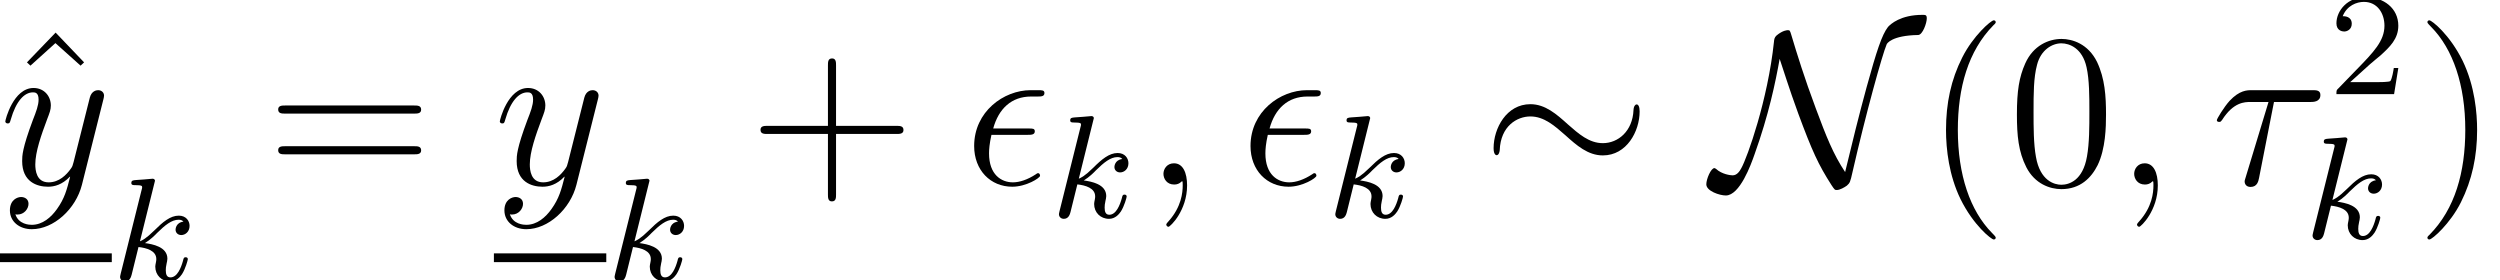 <?xml version='1.0' encoding='ISO-8859-1'?>
<!DOCTYPE svg PUBLIC "-//W3C//DTD SVG 1.1//EN" "http://www.w3.org/Graphics/SVG/1.1/DTD/svg11.dtd">
<!-- This file was generated by dvisvgm 1.2.2 (x86_64-pc-linux-gnu) -->
<!-- Fri Feb 23 17:13:02 2018 -->
<svg height='15.286pt' version='1.1' viewBox='126.032 -15.286 136.478 15.286' width='136.478pt' xmlns='http://www.w3.org/2000/svg' xmlns:xlink='http://www.w3.org/1999/xlink'>
<defs>
<path d='M3.9 2.916C3.9 2.88 3.9 2.856 3.696 2.652C2.496 1.44 1.824 -0.54 1.824 -2.988C1.824 -5.316 2.388 -7.32 3.78 -8.736C3.9 -8.844 3.9 -8.868 3.9 -8.904C3.9 -8.976 3.84 -9 3.792 -9C3.636 -9 2.652 -8.136 2.064 -6.96C1.452 -5.748 1.176 -4.464 1.176 -2.988C1.176 -1.92 1.344 -0.492 1.968 0.792C2.676 2.232 3.66 3.012 3.792 3.012C3.84 3.012 3.9 2.988 3.9 2.916Z' id='g0-40'/>
<path d='M3.384 -2.988C3.384 -3.9 3.264 -5.388 2.592 -6.78C1.884 -8.22 0.9 -9 0.768 -9C0.72 -9 0.66 -8.976 0.66 -8.904C0.66 -8.868 0.66 -8.844 0.864 -8.64C2.064 -7.428 2.736 -5.448 2.736 -3C2.736 -0.672 2.172 1.332 0.78 2.748C0.66 2.856 0.66 2.88 0.66 2.916C0.66 2.988 0.72 3.012 0.768 3.012C0.924 3.012 1.908 2.148 2.496 0.972C3.108 -0.252 3.384 -1.548 3.384 -2.988Z' id='g0-41'/>
<path d='M4.788 -2.772H8.1C8.268 -2.772 8.484 -2.772 8.484 -2.988C8.484 -3.216 8.28 -3.216 8.1 -3.216H4.788V-6.528C4.788 -6.696 4.788 -6.912 4.572 -6.912C4.344 -6.912 4.344 -6.708 4.344 -6.528V-3.216H1.032C0.864 -3.216 0.648 -3.216 0.648 -3C0.648 -2.772 0.852 -2.772 1.032 -2.772H4.344V0.54C4.344 0.708 4.344 0.924 4.56 0.924C4.788 0.924 4.788 0.72 4.788 0.54V-2.772Z' id='g0-43'/>
<path d='M5.376 -3.84C5.376 -4.836 5.316 -5.808 4.884 -6.72C4.392 -7.716 3.528 -7.98 2.94 -7.98C2.244 -7.98 1.392 -7.632 0.948 -6.636C0.612 -5.88 0.492 -5.136 0.492 -3.84C0.492 -2.676 0.576 -1.8 1.008 -0.948C1.476 -0.036 2.304 0.252 2.928 0.252C3.972 0.252 4.572 -0.372 4.92 -1.068C5.352 -1.968 5.376 -3.144 5.376 -3.84ZM2.928 0.012C2.544 0.012 1.764 -0.204 1.536 -1.512C1.404 -2.232 1.404 -3.144 1.404 -3.984C1.404 -4.968 1.404 -5.856 1.596 -6.564C1.8 -7.368 2.412 -7.74 2.928 -7.74C3.384 -7.74 4.08 -7.464 4.308 -6.432C4.464 -5.748 4.464 -4.8 4.464 -3.984C4.464 -3.18 4.464 -2.268 4.332 -1.536C4.104 -0.216 3.348 0.012 2.928 0.012Z' id='g0-48'/>
<path d='M8.1 -3.888C8.268 -3.888 8.484 -3.888 8.484 -4.104C8.484 -4.332 8.28 -4.332 8.1 -4.332H1.032C0.864 -4.332 0.648 -4.332 0.648 -4.116C0.648 -3.888 0.852 -3.888 1.032 -3.888H8.1ZM8.1 -1.656C8.268 -1.656 8.484 -1.656 8.484 -1.872C8.484 -2.1 8.28 -2.1 8.1 -2.1H1.032C0.864 -2.1 0.648 -2.1 0.648 -1.884C0.648 -1.656 0.852 -1.656 1.032 -1.656H8.1Z' id='g0-61'/>
<path d='M2.94 -8.328L1.368 -6.696L1.56 -6.516L2.928 -7.752L4.308 -6.516L4.5 -6.696L2.94 -8.328Z' id='g0-94'/>
<path d='M3.492 -2.724C3.672 -2.724 3.876 -2.724 3.876 -2.916C3.876 -3.072 3.756 -3.072 3.54 -3.072H1.596C1.896 -4.164 2.604 -4.824 3.672 -4.824H4.02C4.224 -4.824 4.404 -4.824 4.404 -5.016C4.404 -5.172 4.272 -5.172 4.056 -5.172H3.648C2.172 -5.172 0.552 -3.996 0.552 -2.112C0.552 -0.78 1.452 0.12 2.64 0.12C3.408 0.12 4.164 -0.36 4.164 -0.48C4.164 -0.552 4.128 -0.624 4.056 -0.624C4.02 -0.624 3.996 -0.612 3.936 -0.564C3.48 -0.264 3.036 -0.12 2.676 -0.12C2.04 -0.12 1.368 -0.54 1.368 -1.704C1.368 -1.932 1.392 -2.244 1.5 -2.724H3.492Z' id='g1-15'/>
<path d='M3.444 -4.524H5.436C5.592 -4.524 5.988 -4.524 5.988 -4.908C5.988 -5.172 5.76 -5.172 5.544 -5.172H2.244C1.968 -5.172 1.56 -5.172 1.008 -4.584C0.696 -4.236 0.312 -3.6 0.312 -3.528S0.372 -3.432 0.444 -3.432C0.528 -3.432 0.54 -3.468 0.6 -3.54C1.224 -4.524 1.848 -4.524 2.148 -4.524H3.144L1.896 -0.408C1.836 -0.228 1.836 -0.204 1.836 -0.168C1.836 -0.036 1.92 0.132 2.16 0.132C2.532 0.132 2.592 -0.192 2.628 -0.372L3.444 -4.524Z' id='g1-28'/>
<path d='M2.34 0.048C2.34 -0.648 2.112 -1.164 1.62 -1.164C1.236 -1.164 1.044 -0.852 1.044 -0.588S1.224 0 1.632 0C1.788 0 1.92 -0.048 2.028 -0.156C2.052 -0.18 2.064 -0.18 2.076 -0.18C2.1 -0.18 2.1 -0.012 2.1 0.048C2.1 0.444 2.028 1.224 1.332 2.004C1.2 2.148 1.2 2.172 1.2 2.196C1.2 2.256 1.26 2.316 1.32 2.316C1.416 2.316 2.34 1.428 2.34 0.048Z' id='g1-59'/>
<path d='M3.156 1.344C2.832 1.8 2.364 2.208 1.776 2.208C1.632 2.208 1.056 2.184 0.876 1.632C0.912 1.644 0.972 1.644 0.996 1.644C1.356 1.644 1.596 1.332 1.596 1.056S1.368 0.684 1.188 0.684C0.996 0.684 0.576 0.828 0.576 1.416C0.576 2.028 1.092 2.448 1.776 2.448C2.976 2.448 4.188 1.344 4.524 0.012L5.7 -4.668C5.712 -4.728 5.736 -4.8 5.736 -4.872C5.736 -5.052 5.592 -5.172 5.412 -5.172C5.304 -5.172 5.052 -5.124 4.956 -4.764L4.068 -1.236C4.008 -1.02 4.008 -0.996 3.912 -0.864C3.672 -0.528 3.276 -0.12 2.7 -0.12C2.028 -0.12 1.968 -0.78 1.968 -1.104C1.968 -1.788 2.292 -2.712 2.616 -3.576C2.748 -3.924 2.82 -4.092 2.82 -4.332C2.82 -4.836 2.46 -5.292 1.872 -5.292C0.768 -5.292 0.324 -3.552 0.324 -3.456C0.324 -3.408 0.372 -3.348 0.456 -3.348C0.564 -3.348 0.576 -3.396 0.624 -3.564C0.912 -4.572 1.368 -5.052 1.836 -5.052C1.944 -5.052 2.148 -5.052 2.148 -4.656C2.148 -4.344 2.016 -3.996 1.836 -3.54C1.248 -1.968 1.248 -1.572 1.248 -1.284C1.248 -0.144 2.064 0.12 2.664 0.12C3.012 0.12 3.444 0.012 3.864 -0.432L3.876 -0.42C3.696 0.288 3.576 0.756 3.156 1.344Z' id='g1-121'/>
<path d='M2.336 -5.312C2.344 -5.328 2.368 -5.432 2.368 -5.44C2.368 -5.48 2.336 -5.552 2.24 -5.552C2.208 -5.552 1.96 -5.528 1.776 -5.512L1.328 -5.48C1.152 -5.464 1.072 -5.456 1.072 -5.312C1.072 -5.2 1.184 -5.2 1.28 -5.2C1.664 -5.2 1.664 -5.152 1.664 -5.08C1.664 -5.056 1.664 -5.04 1.624 -4.896L0.488 -0.344C0.456 -0.224 0.456 -0.176 0.456 -0.168C0.456 -0.032 0.568 0.08 0.72 0.08C0.992 0.08 1.056 -0.176 1.088 -0.288C1.168 -0.624 1.376 -1.472 1.464 -1.808C1.904 -1.76 2.44 -1.608 2.44 -1.152C2.44 -1.112 2.44 -1.072 2.424 -0.992C2.4 -0.888 2.384 -0.776 2.384 -0.736C2.384 -0.264 2.736 0.08 3.2 0.08C3.536 0.08 3.744 -0.168 3.848 -0.32C4.04 -0.616 4.168 -1.096 4.168 -1.144C4.168 -1.224 4.104 -1.248 4.048 -1.248C3.952 -1.248 3.936 -1.2 3.904 -1.056C3.8 -0.68 3.592 -0.144 3.216 -0.144C3.008 -0.144 2.96 -0.32 2.96 -0.536C2.96 -0.64 2.968 -0.736 3.008 -0.92C3.016 -0.952 3.048 -1.08 3.048 -1.168C3.048 -1.824 2.224 -1.968 1.816 -2.024C2.112 -2.2 2.384 -2.472 2.48 -2.576C2.92 -3.008 3.28 -3.304 3.664 -3.304C3.768 -3.304 3.864 -3.28 3.928 -3.2C3.496 -3.144 3.496 -2.768 3.496 -2.76C3.496 -2.584 3.632 -2.464 3.808 -2.464C4.024 -2.464 4.264 -2.64 4.264 -2.968C4.264 -3.24 4.072 -3.528 3.672 -3.528C3.208 -3.528 2.792 -3.176 2.336 -2.72C1.872 -2.264 1.672 -2.176 1.544 -2.12L2.336 -5.312Z' id='g2-107'/>
<path d='M8.664 -4.008C8.664 -4.272 8.592 -4.392 8.496 -4.392C8.436 -4.392 8.34 -4.308 8.328 -4.08C8.28 -2.928 7.488 -2.268 6.648 -2.268C5.892 -2.268 5.316 -2.784 4.728 -3.3C4.116 -3.852 3.492 -4.404 2.676 -4.404C1.368 -4.404 0.66 -3.084 0.66 -1.992C0.66 -1.608 0.816 -1.608 0.828 -1.608C0.96 -1.608 0.996 -1.848 0.996 -1.884C1.044 -3.204 1.944 -3.732 2.676 -3.732C3.432 -3.732 4.008 -3.216 4.596 -2.7C5.208 -2.148 5.832 -1.596 6.648 -1.596C7.956 -1.596 8.664 -2.916 8.664 -4.008Z' id='g3-24'/>
<path d='M3.672 -6.888C3.888 -6.264 4.152 -5.364 4.692 -3.888C5.448 -1.848 5.784 -1.104 6.516 0.036C6.684 0.288 6.696 0.3 6.804 0.3C6.972 0.3 7.224 0.156 7.356 0.06C7.524 -0.096 7.536 -0.108 7.668 -0.696C8.388 -3.852 9.3 -7.14 9.54 -7.692C9.552 -7.716 9.792 -8.172 11.268 -8.196C11.508 -8.208 11.736 -8.844 11.736 -9.108C11.736 -9.3 11.664 -9.3 11.496 -9.3C10.296 -9.3 9.756 -8.796 9.612 -8.64C9.276 -8.208 8.988 -7.332 8.436 -5.328C8.016 -3.792 7.632 -2.232 7.26 -0.684C6.6 -1.68 6.228 -2.628 5.652 -4.176C5.016 -5.88 4.632 -7.128 4.308 -8.208C4.236 -8.448 4.224 -8.46 4.116 -8.46C4.092 -8.46 3.852 -8.46 3.504 -8.172C3.384 -8.064 3.372 -7.956 3.36 -7.824C3.024 -4.632 1.896 -1.476 1.572 -0.9C1.476 -0.72 1.332 -0.504 1.092 -0.504C0.972 -0.504 0.504 -0.564 0.192 -0.852C0.132 -0.9 0.108 -0.9 0.096 -0.9C-0.096 -0.9 -0.348 -0.3 -0.348 -0.012C-0.348 0.36 0.384 0.6 0.72 0.6C1.488 0.6 2.1 -1.092 2.292 -1.644C3.072 -3.816 3.444 -5.604 3.672 -6.888Z' id='g3-78'/>
<path d='M2.256 -1.632C2.384 -1.752 2.72 -2.016 2.848 -2.128C3.344 -2.584 3.816 -3.024 3.816 -3.752C3.816 -4.704 3.016 -5.32 2.016 -5.32C1.056 -5.32 0.424 -4.592 0.424 -3.88C0.424 -3.488 0.736 -3.432 0.848 -3.432C1.016 -3.432 1.264 -3.552 1.264 -3.856C1.264 -4.272 0.864 -4.272 0.768 -4.272C1 -4.856 1.536 -5.056 1.928 -5.056C2.672 -5.056 3.056 -4.424 3.056 -3.752C3.056 -2.92 2.472 -2.312 1.528 -1.344L0.52 -0.304C0.424 -0.216 0.424 -0.2 0.424 0H3.584L3.816 -1.432H3.568C3.544 -1.272 3.48 -0.872 3.384 -0.72C3.336 -0.656 2.728 -0.656 2.6 -0.656H1.176L2.256 -1.632Z' id='g4-50'/>
</defs>
<g id='page1' transform='matrix(0.996 0 0 0.996 0 0)'>
<use x='126.647' xlink:href='#g0-94' y='-5.233'/>
<use x='126.505' xlink:href='#g1-121' y='-5.233'/>
<rect height='0.48' width='6.16' x='126.505' y='-1.46'/>
<use x='132.665' xlink:href='#g2-107' y='0'/>
<use x='141.137' xlink:href='#g0-61' y='-5.233'/>
<use x='153.609' xlink:href='#g1-121' y='-5.233'/>
<rect height='0.48' width='6.16' x='153.609' y='-1.46'/>
<use x='159.769' xlink:href='#g2-107' y='0'/>
<use x='167.574' xlink:href='#g0-43' y='-5.233'/>
<use x='179.38' xlink:href='#g1-15' y='-5.233'/>
<use x='184.124' xlink:href='#g2-107' y='-3.433'/>
<use x='189.263' xlink:href='#g1-59' y='-5.233'/>
<use x='194.527' xlink:href='#g1-15' y='-5.233'/>
<use x='199.271' xlink:href='#g2-107' y='-3.433'/>
<use x='207.743' xlink:href='#g3-24' y='-5.233'/>
<use x='220.41' xlink:href='#g3-78' y='-5.233'/>
<use x='232.024' xlink:href='#g0-40' y='-5.233'/>
<use x='236.594' xlink:href='#g0-48' y='-5.233'/>
<use x='242.469' xlink:href='#g1-59' y='-5.233'/>
<use x='247.732' xlink:href='#g1-28' y='-5.233'/>
<use x='254.175' xlink:href='#g4-50' y='-10.188'/>
<use x='252.835' xlink:href='#g2-107' y='-2.267'/>
<use x='258.926' xlink:href='#g0-41' y='-5.233'/>
</g>
</svg>
